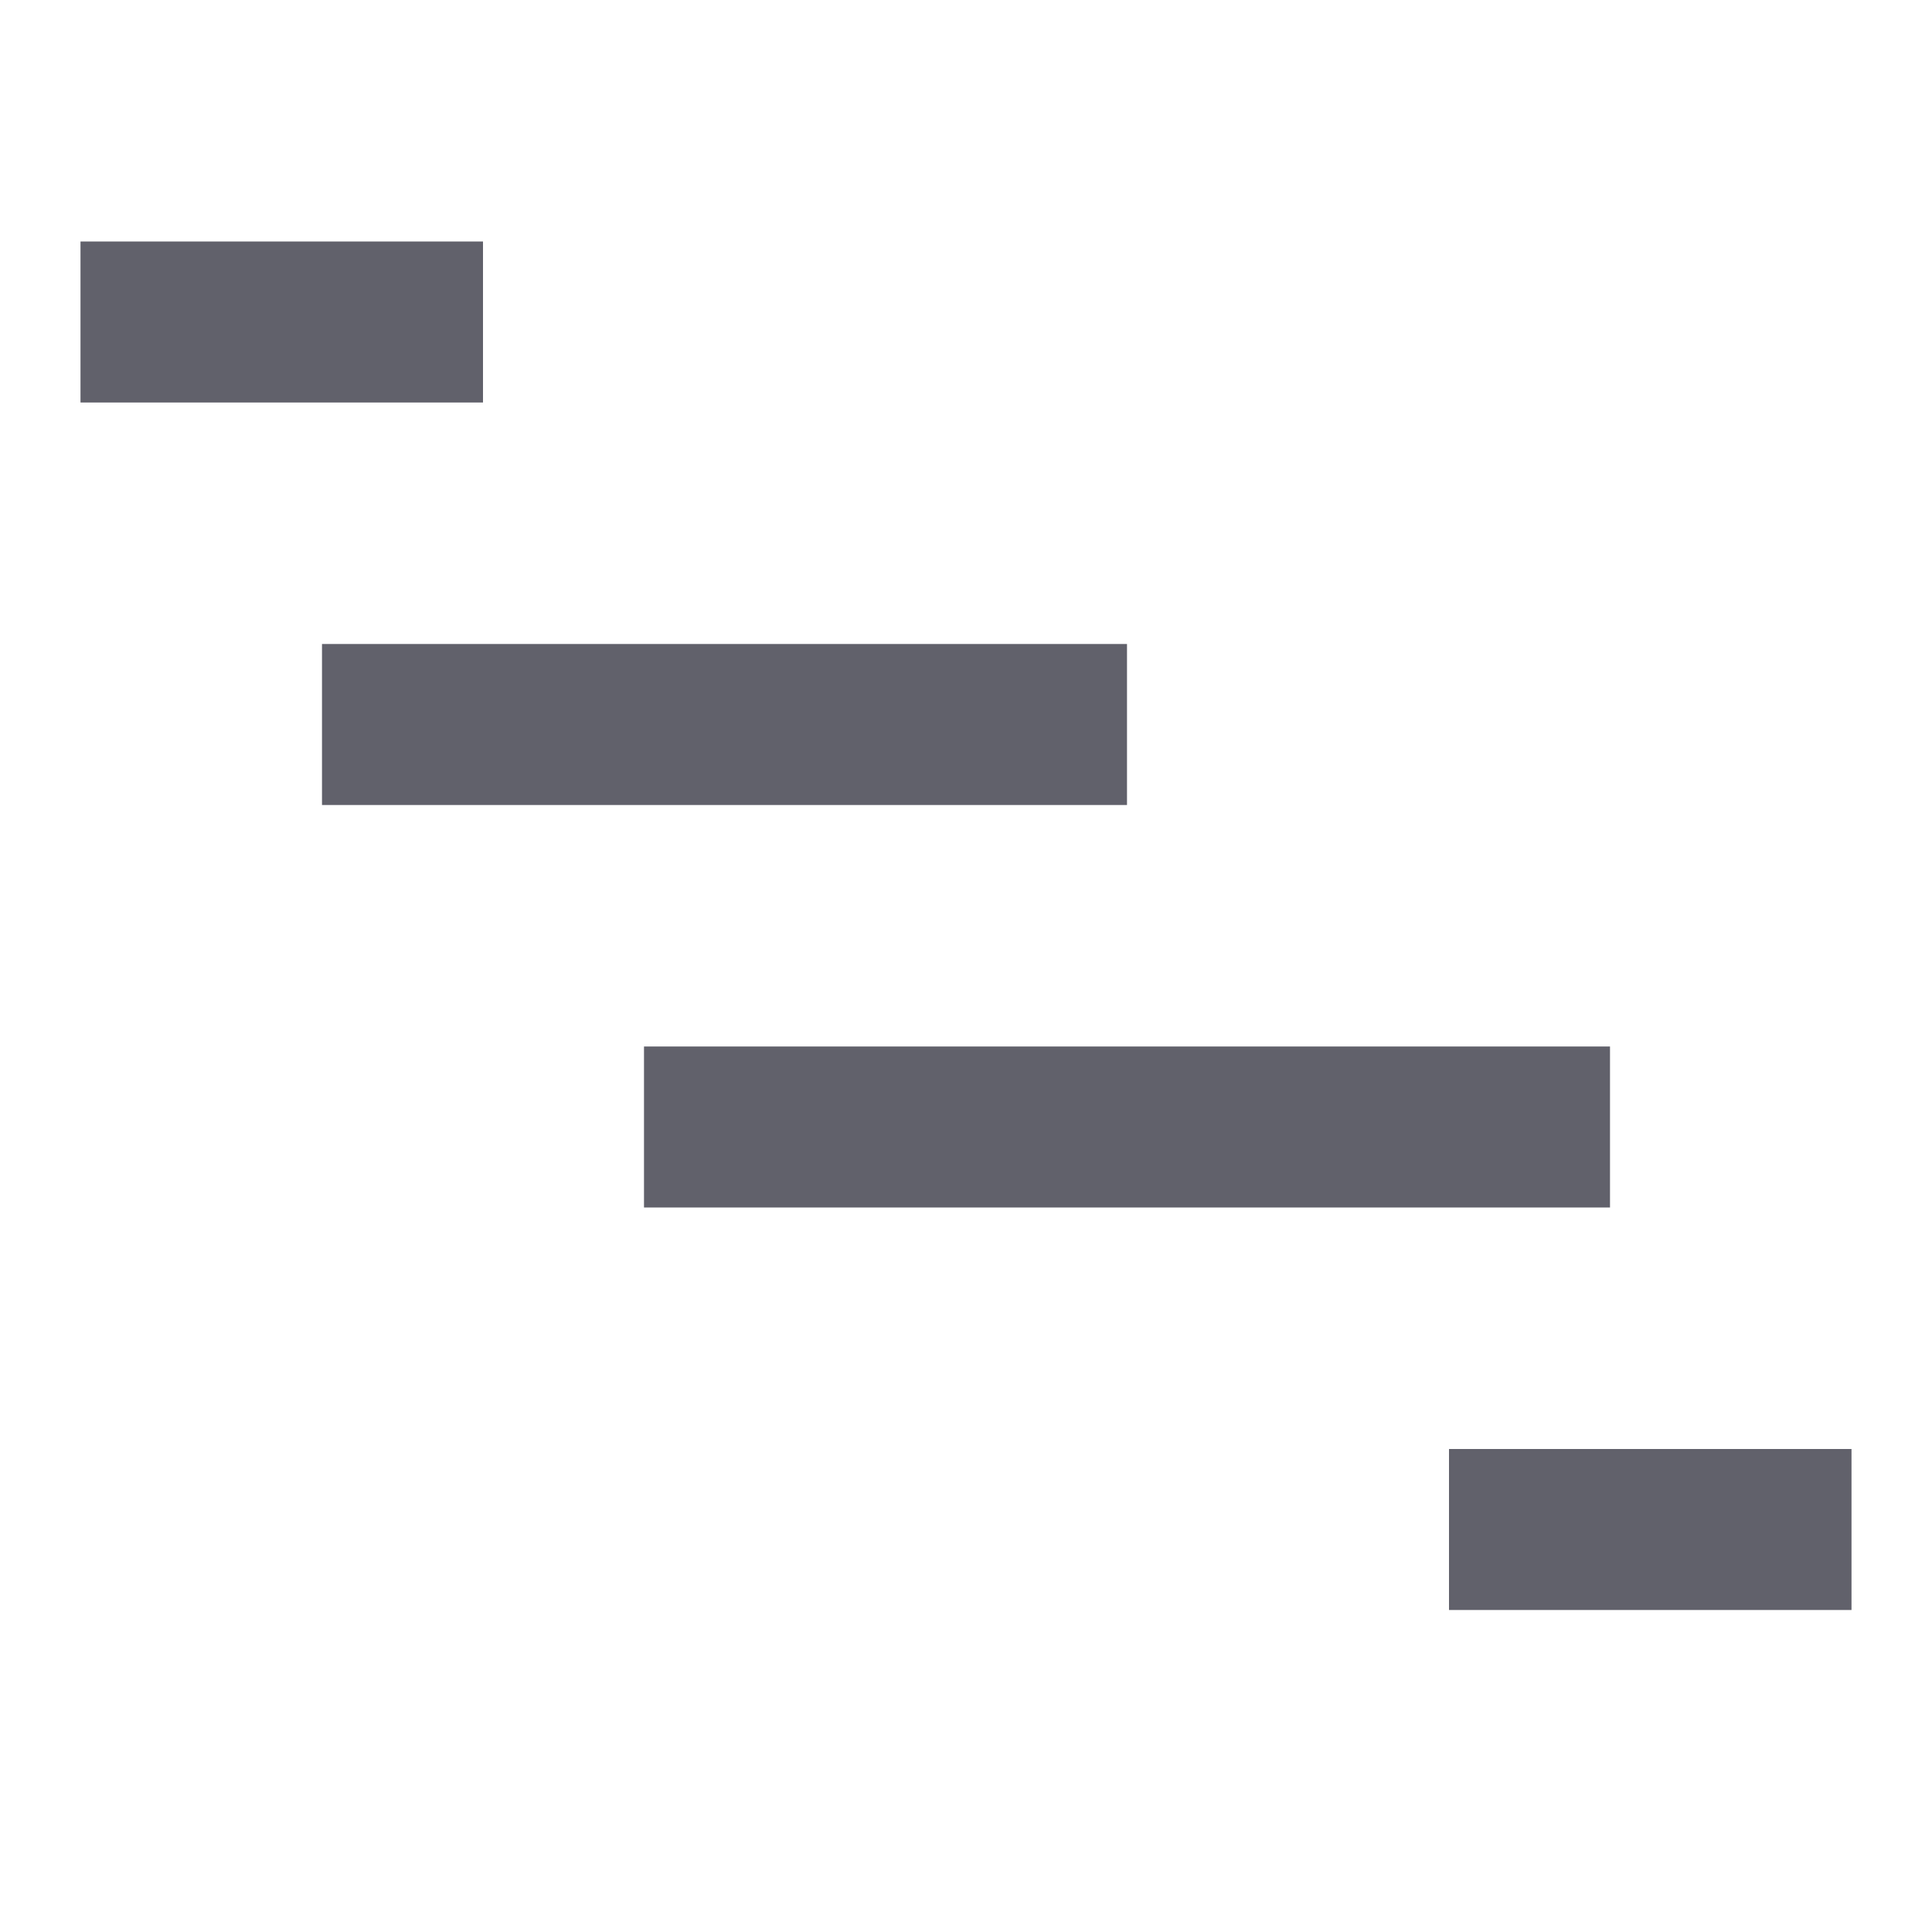 <svg xmlns="http://www.w3.org/2000/svg" height="24" width="24" viewBox="0 0 24 24"><g stroke-linecap="square" stroke-miterlimit="10" fill="#61616b" stroke-linejoin="miter" class="nc-icon-wrapper"><line x1="2" y1="4" x2="5" y2="4" fill="none" stroke="#61616b" stroke-width="2"></line><line x1="5" y1="9" x2="13" y2="9" fill="none" stroke="#61616b" stroke-width="2" data-color="color-2"></line><line x1="9" y1="14" x2="19" y2="14" fill="none" stroke="#61616b" stroke-width="2"></line><line x1="19" y1="19" x2="22" y2="19" fill="none" stroke="#61616b" stroke-width="2" data-color="color-2"></line></g></svg>